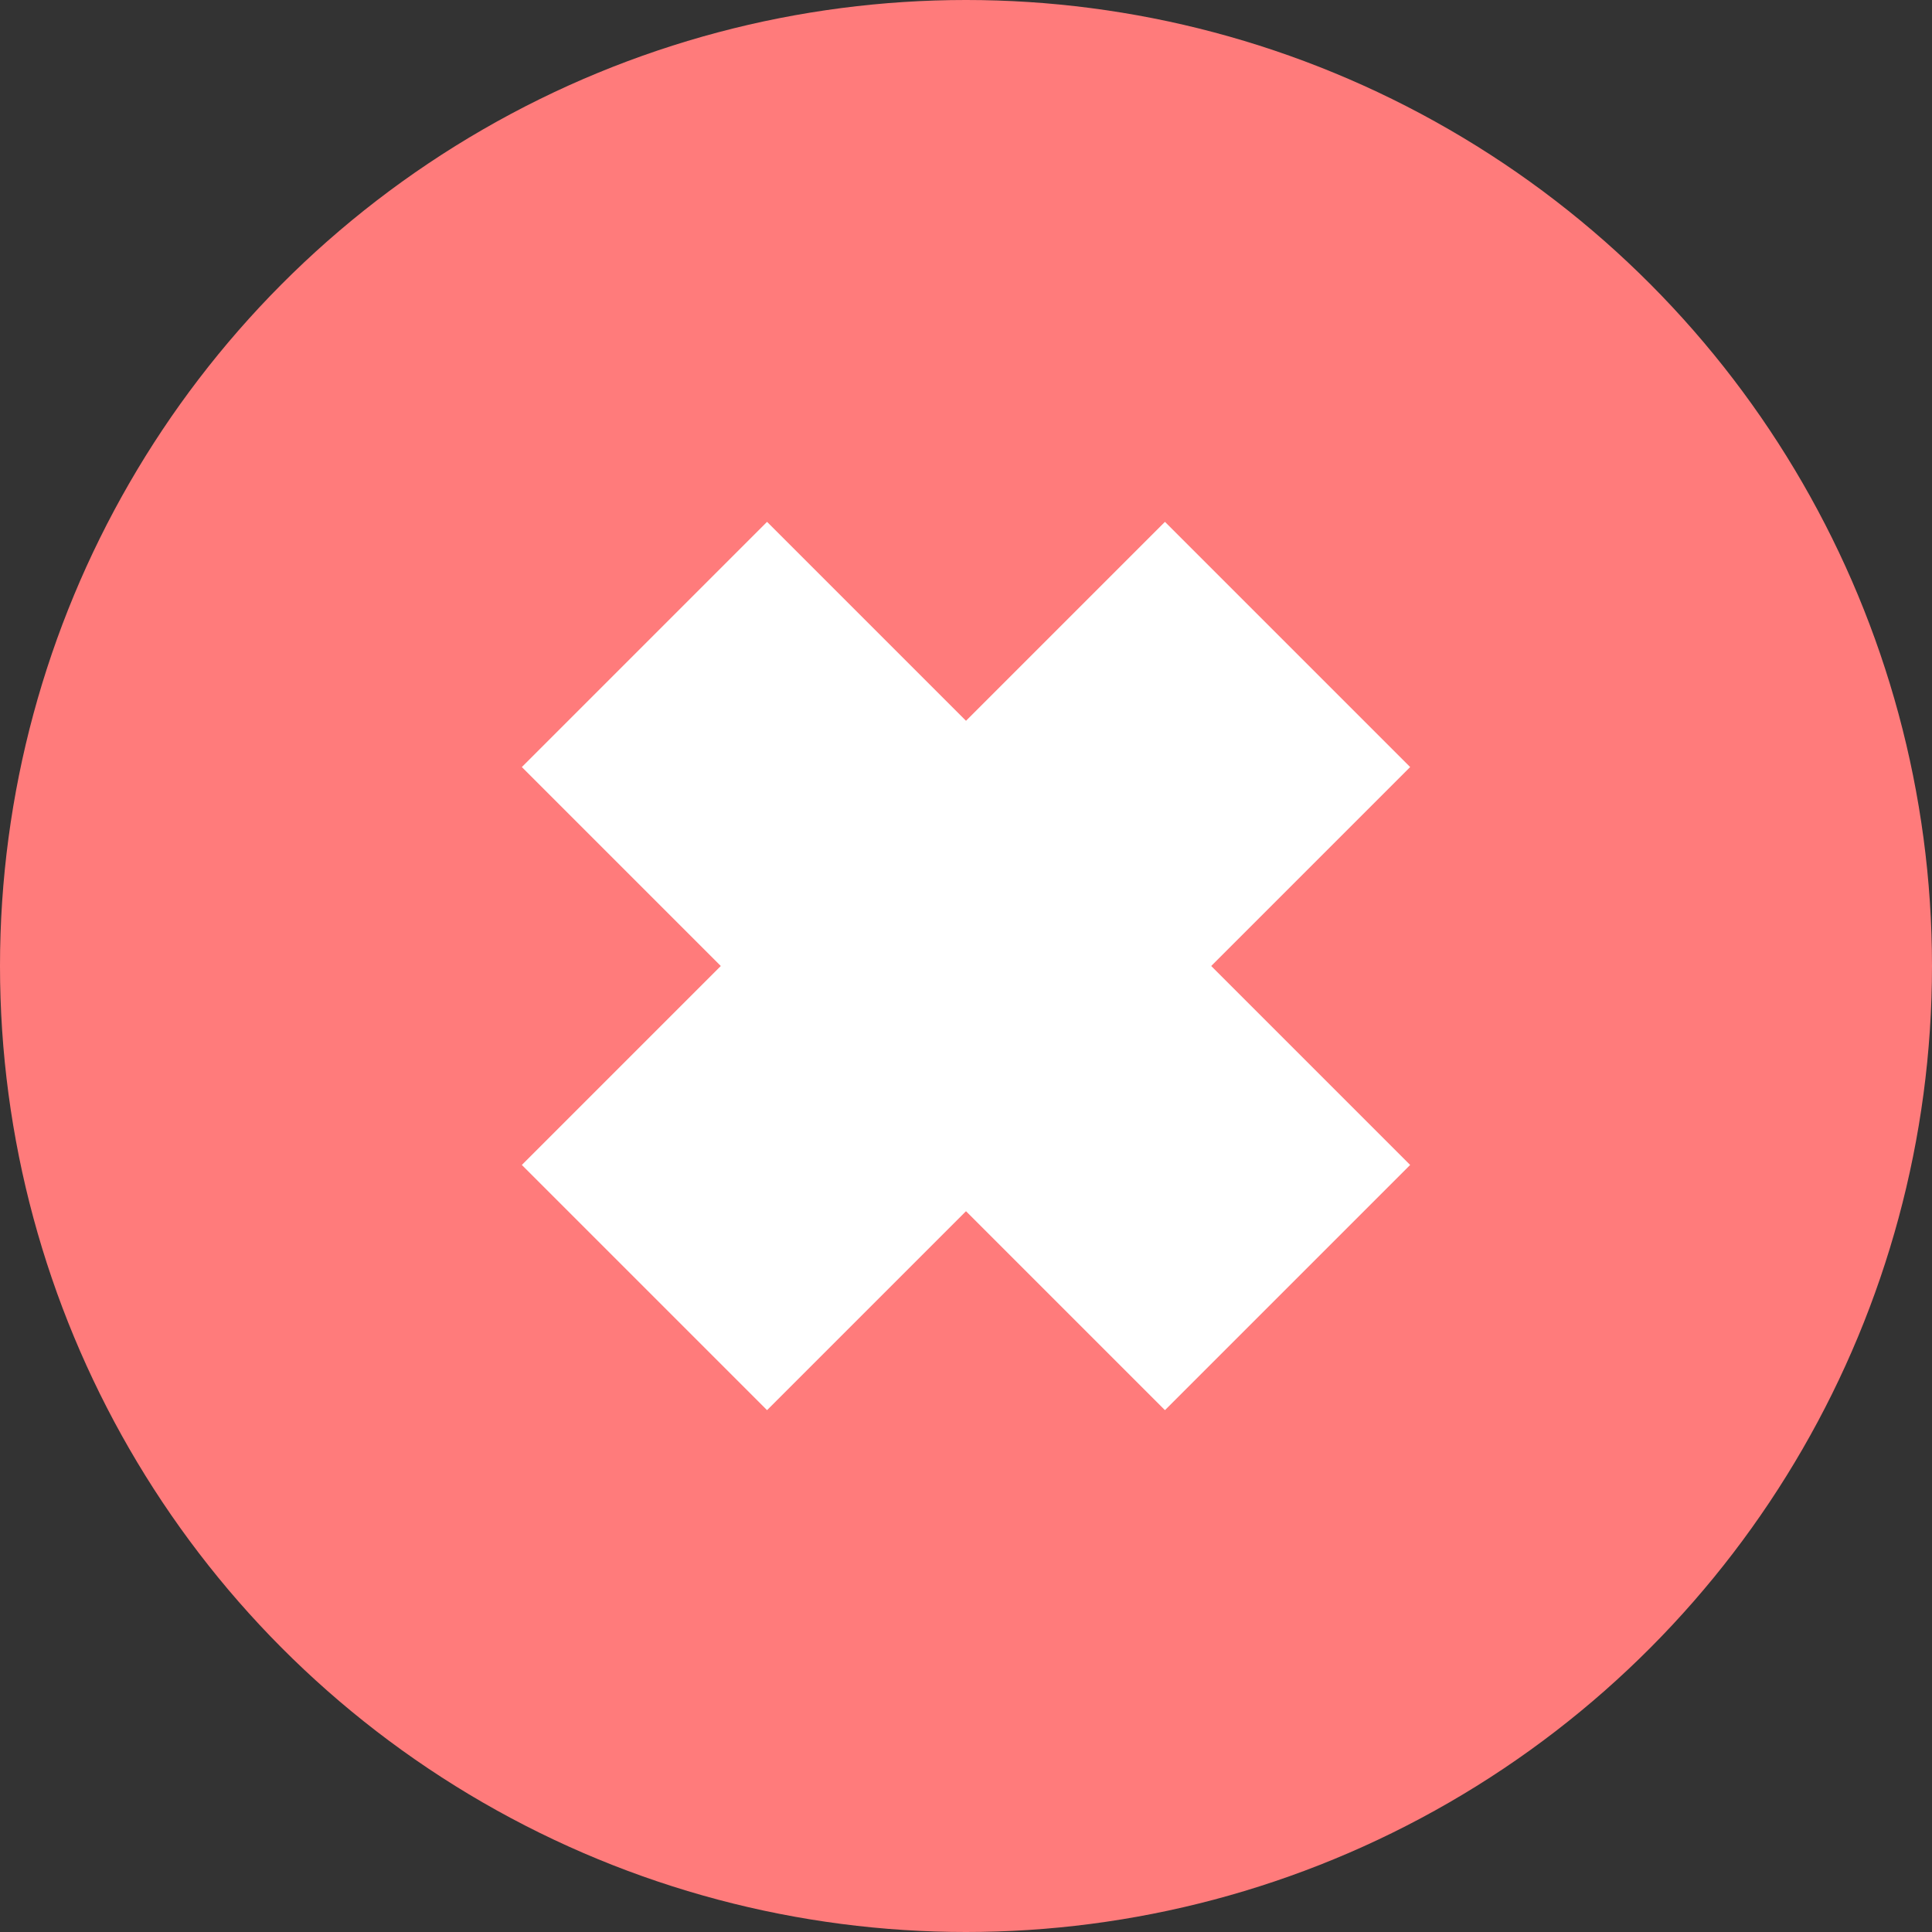 <svg width="78" height="78" viewBox="0 0 78 78" fill="none" xmlns="http://www.w3.org/2000/svg">
<rect x="0" y="0" width="78" height="78" fill="#333333" stroke="none"/>
<circle cx="39" cy="39" r="39" fill="#FF7B7B"/>
<path d="M26.018 26.018L51.982 51.982" stroke="white" stroke-width="14"/>
<path d="M51.982 26.018L26.018 51.982" stroke="white" stroke-width="14"/>
</svg>

